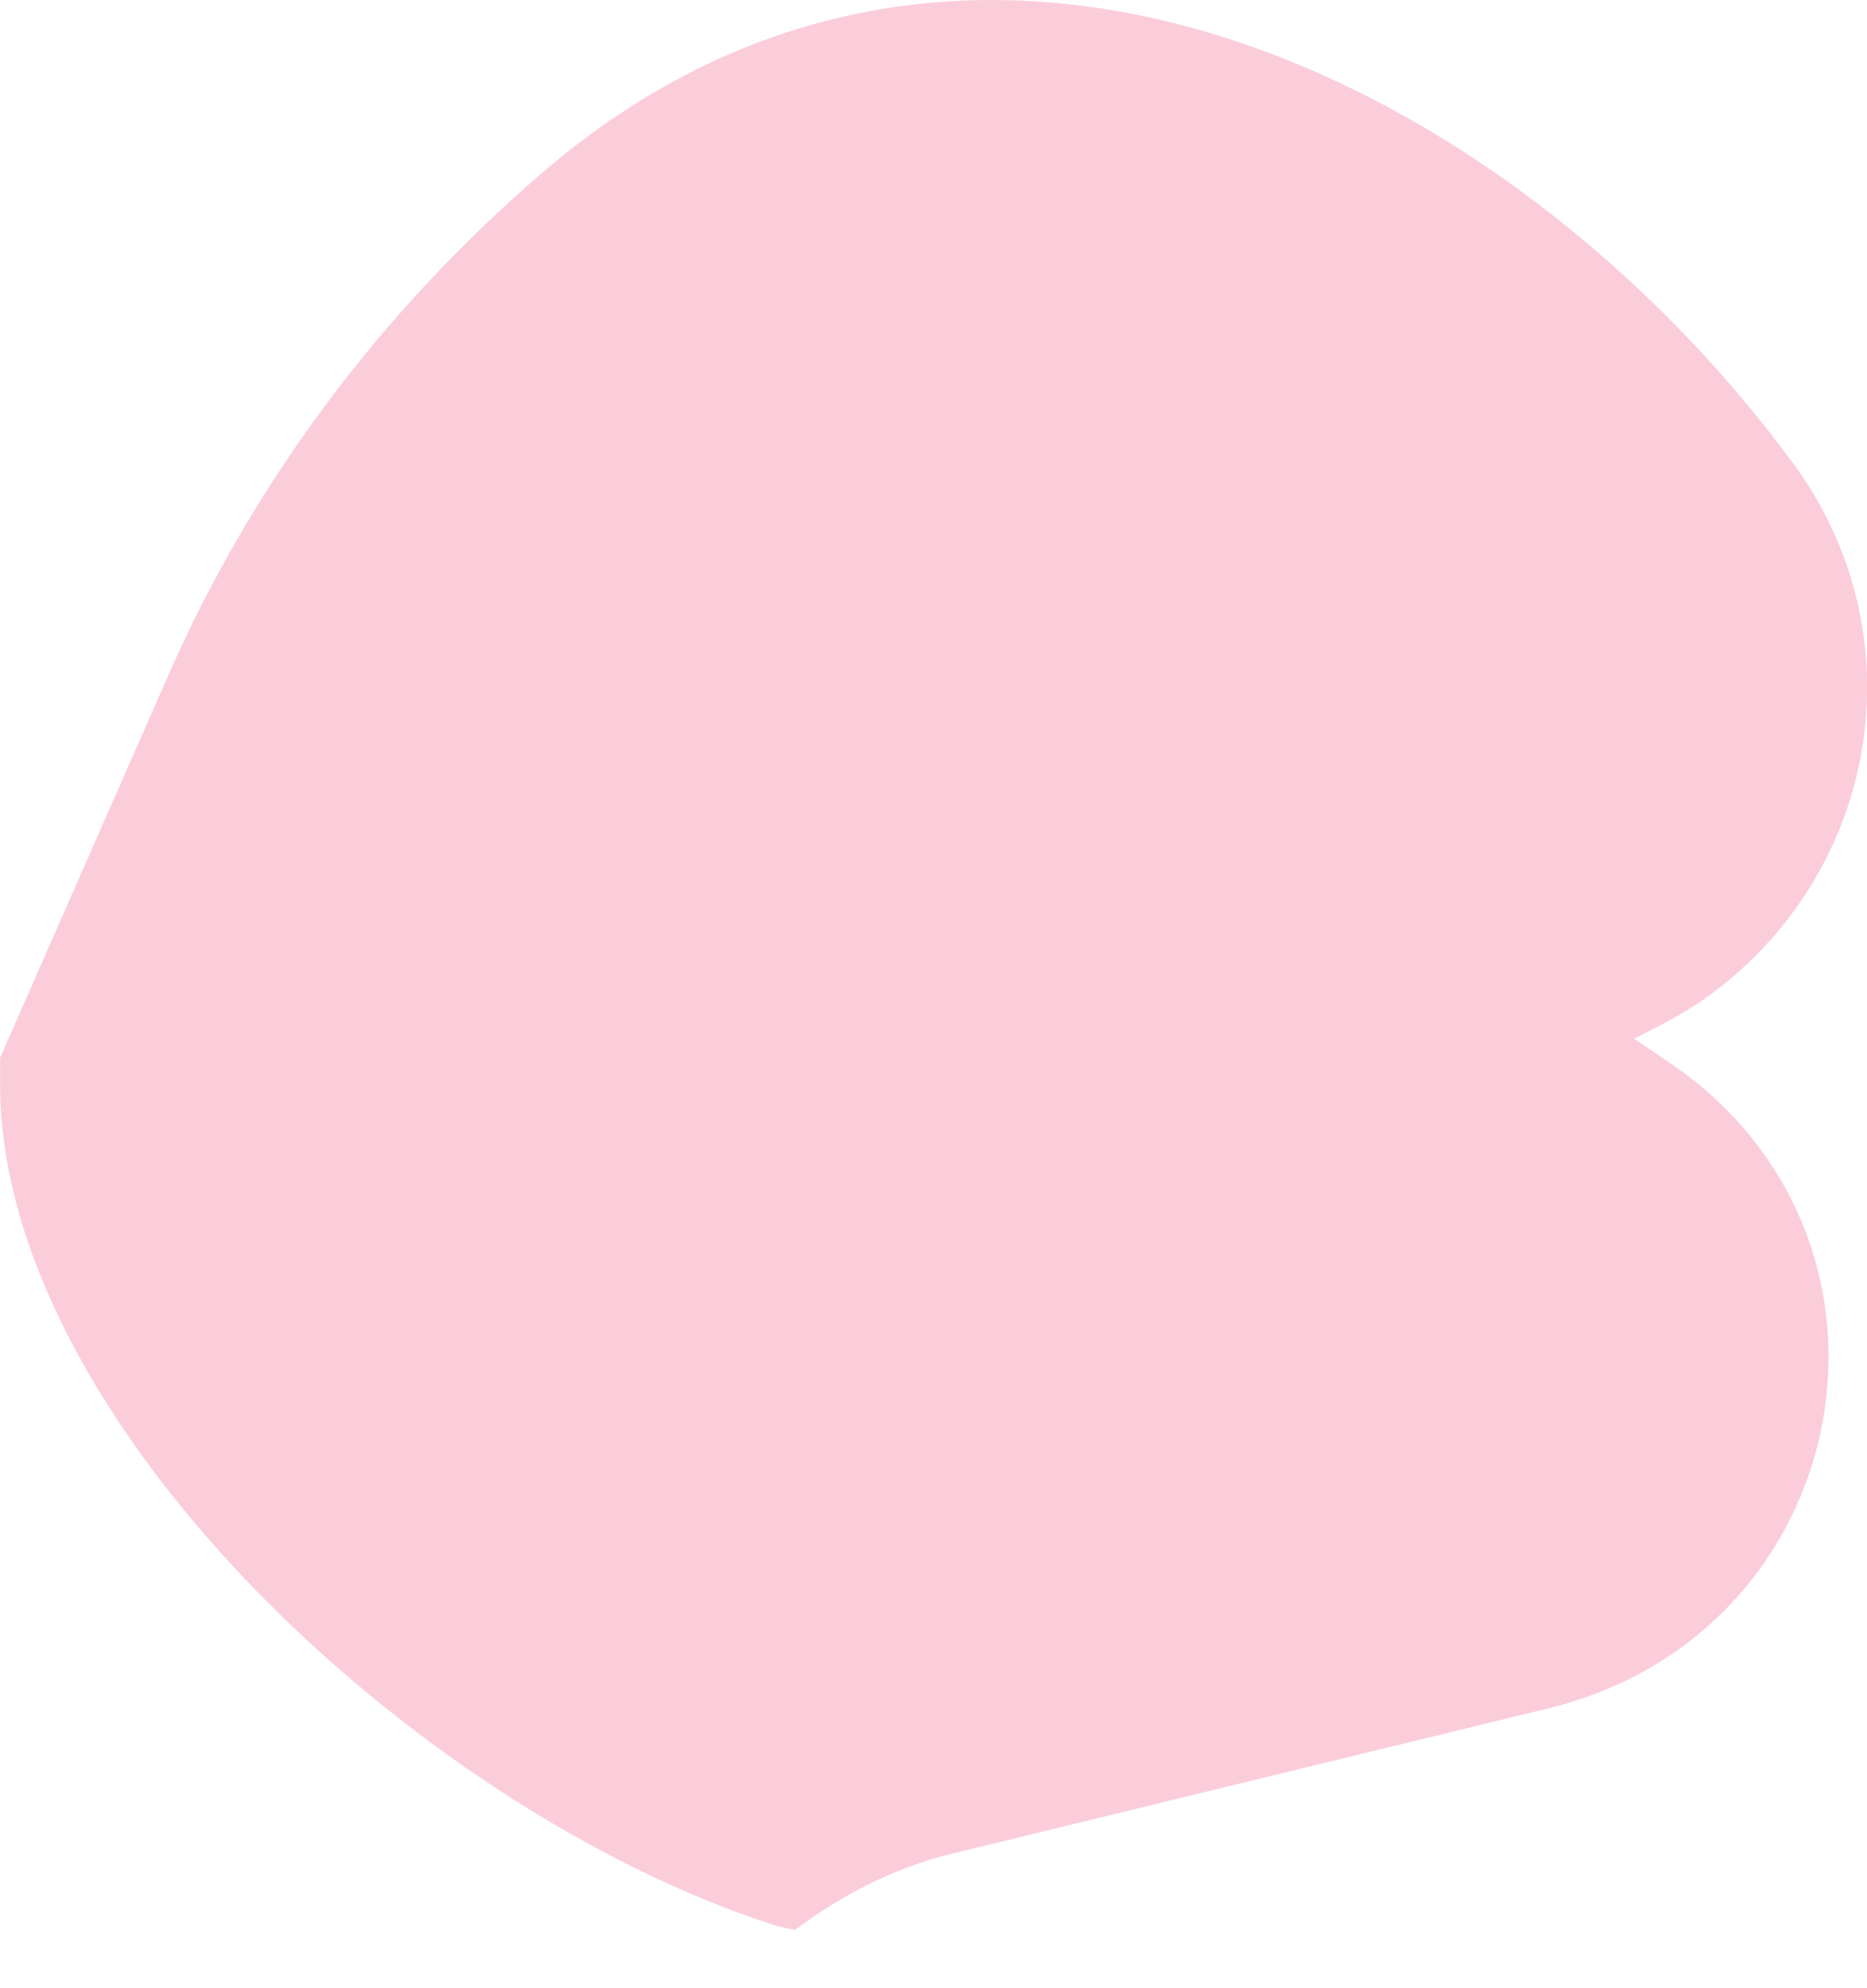 <svg width="31" height="33" viewBox="0 0 31 33" fill="none" xmlns="http://www.w3.org/2000/svg">
<path opacity="0.4" d="M28.284 16.591C31.215 14.528 31.879 10.544 29.769 7.683C24.99 1.206 16 -3.166 8.984 2.884C6.327 5.176 4.212 7.987 2.798 11.2L0.002 17.555V18C0.002 23.541 6.855 29.995 12.811 31.939C12.939 31.981 13.069 32.01 13.201 32.029C13.971 31.462 14.817 31.008 15.811 30.766L25.705 28.356C30.788 27.119 32.05 20.649 27.786 17.682L27.133 17.241C27.667 16.973 28.016 16.78 28.284 16.591Z" fill="#F682A5"/>
</svg>
